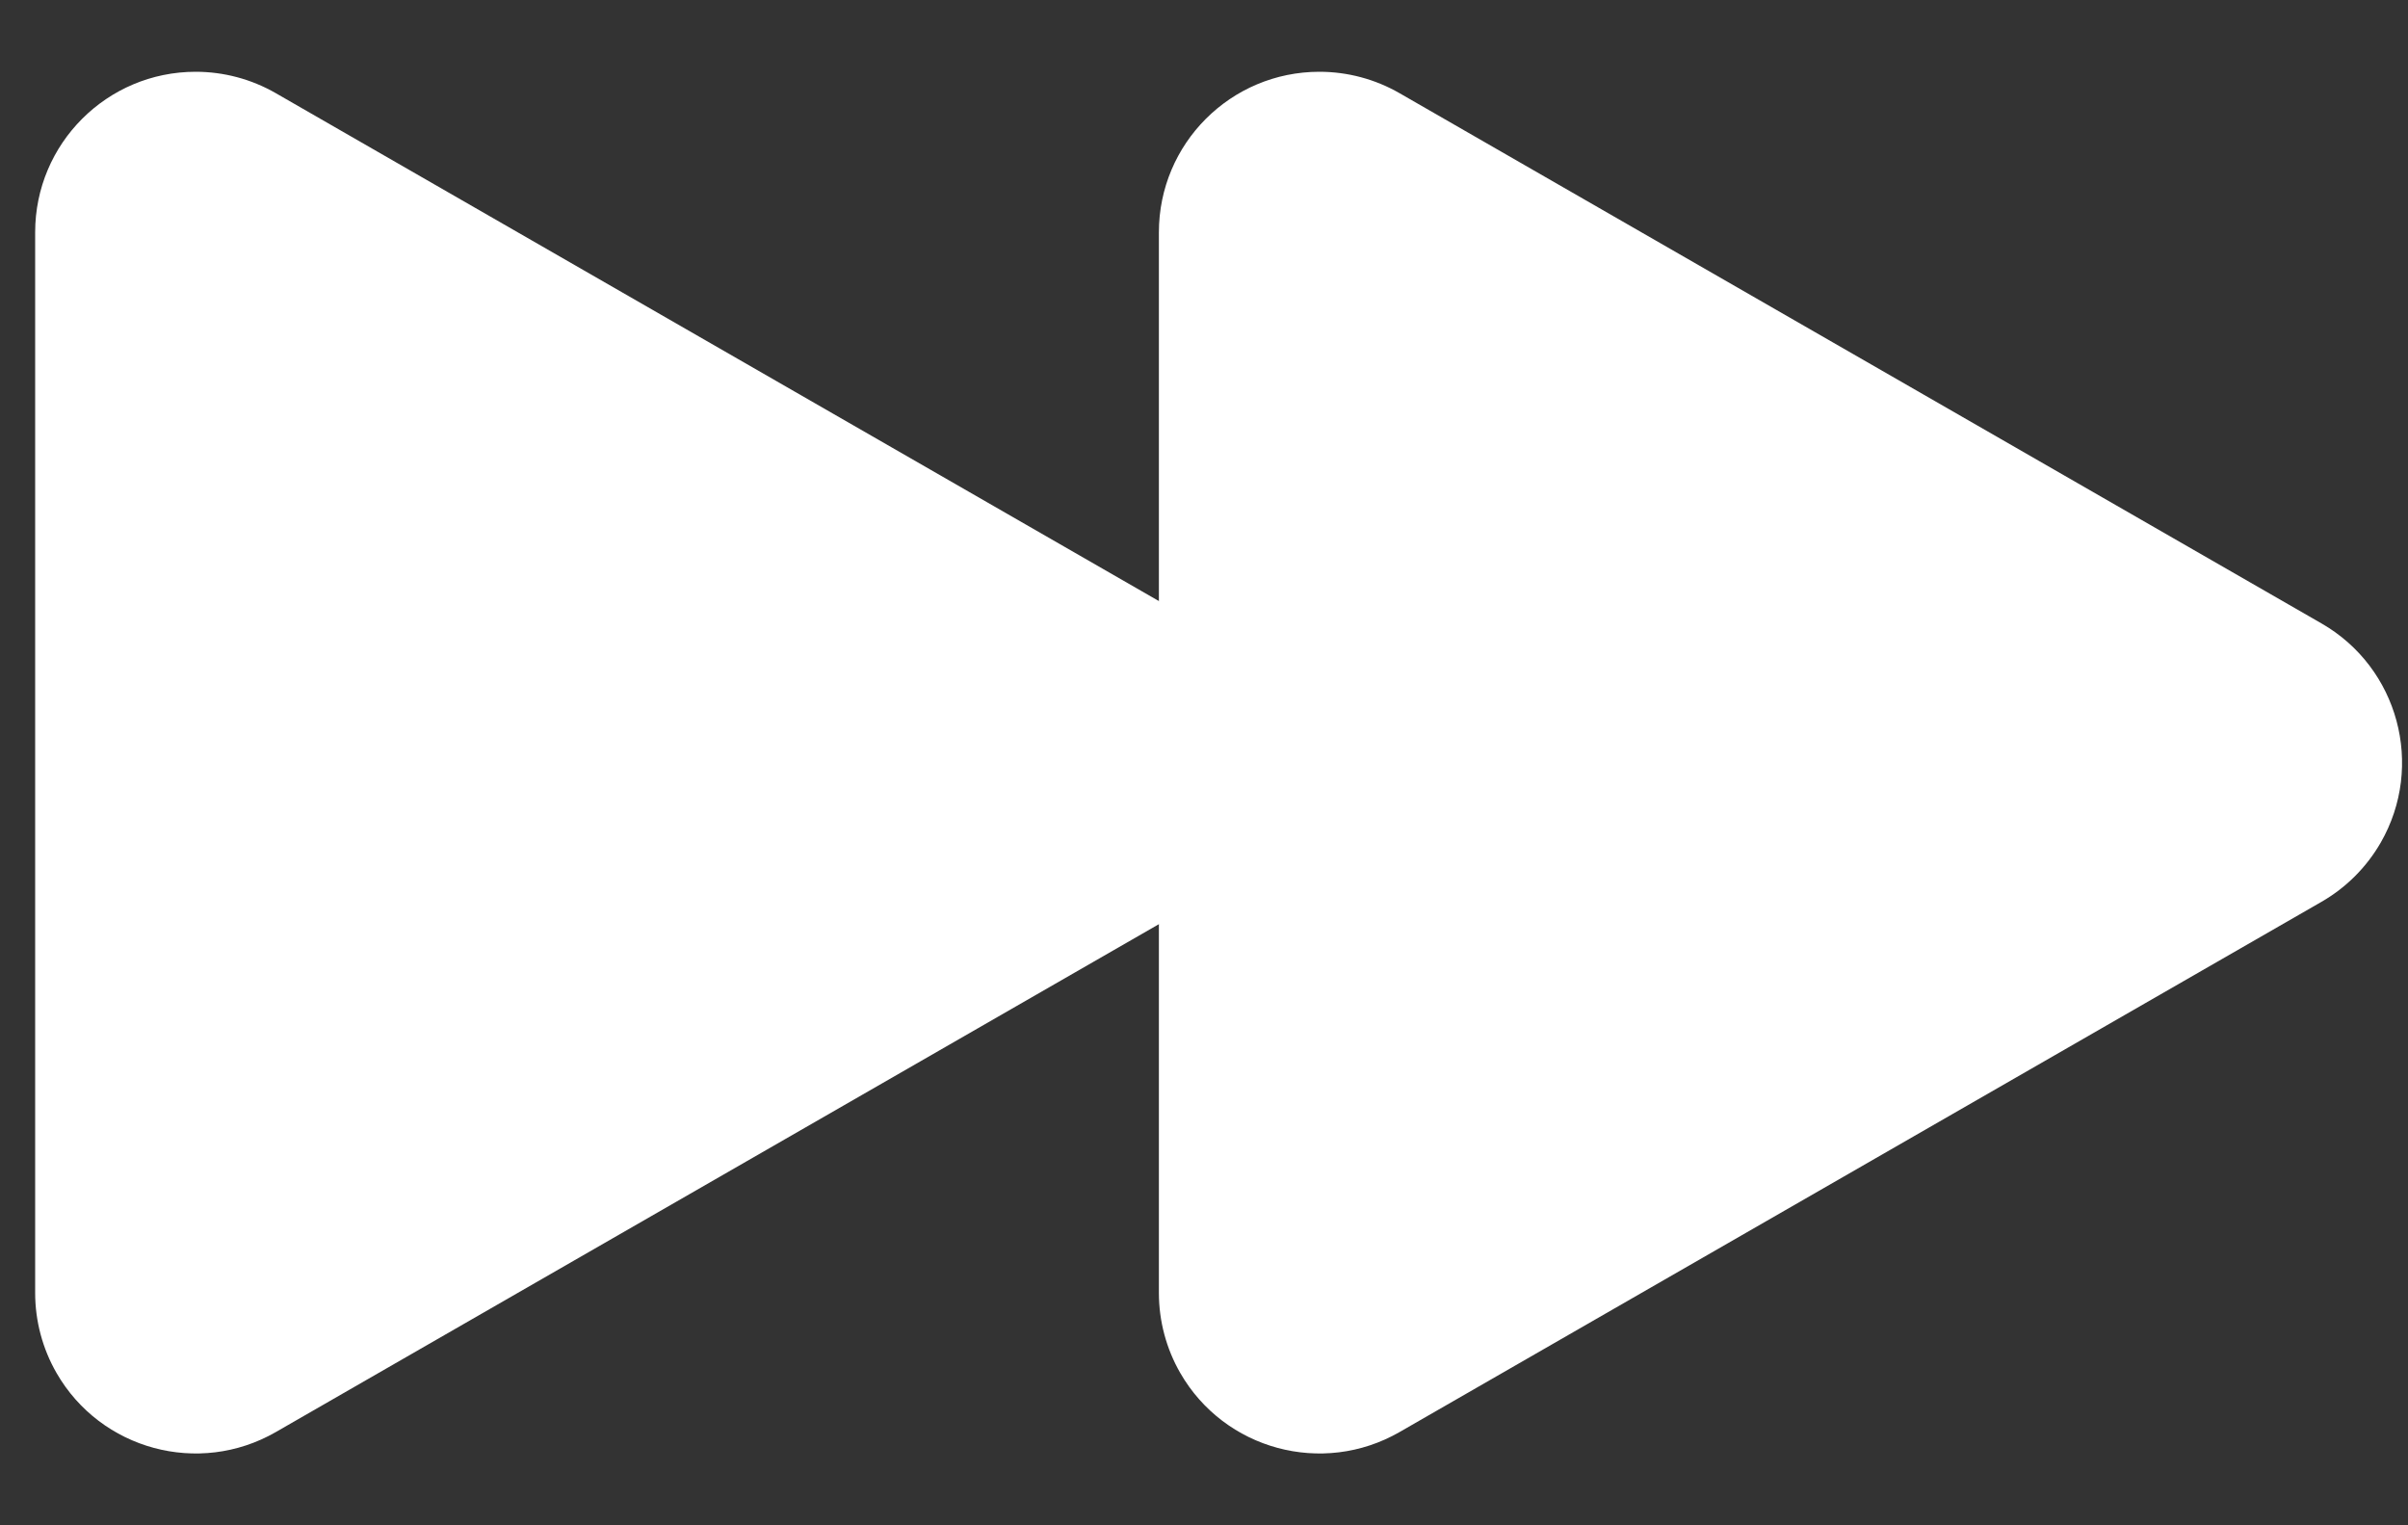 <?xml version="1.0" encoding="UTF-8"?>
<svg width="30px" height="19px" viewBox="0 0 30 19" version="1.1" xmlns="http://www.w3.org/2000/svg">
    <rect x="0" y="0" width="30" height="19" fill="#333333" stroke="none"/>
    <!-- Generator: Sketch 63.1 (92452) - https://sketch.com -->
    <title>Fast Forward</title>
    <desc>Created with Sketch.</desc>
    <g id="Page-1" stroke="none" stroke-width="1" fill="none" fill-rule="evenodd">
        <g id="A4" transform="translate(-306, -831)" fill="#FFFFFF">
            <g id="Timeline-Controls" transform="translate(35, 815)">
                <g id="Fast-Forward" transform="translate(195, 0)">
                    <g transform="translate(76, 15)" id="Triangle">
                        <path d="M24.921,4.765 L31.527,16.253 C32.077,17.211 31.747,18.433 30.79,18.984 C30.487,19.158 30.143,19.25 29.793,19.25 L16.582,19.25 C15.477,19.25 14.582,18.355 14.582,17.25 C14.582,16.9 14.674,16.556 14.848,16.253 L21.454,4.765 C22.004,3.808 23.227,3.478 24.184,4.028 C24.491,4.205 24.745,4.459 24.921,4.765 Z"
                              transform="translate(23.188, 10.5) rotate(90) translate(-23.188, -10.5) "></path>
                        <path d="M10.921,4.765 L17.527,16.253 C18.077,17.211 17.747,18.433 16.79,18.984 C16.487,19.158 16.143,19.25 15.793,19.25 L2.582,19.25 C1.477,19.25 0.582,18.355 0.582,17.25 C0.582,16.9 0.674,16.556 0.848,16.253 L7.454,4.765 C8.004,3.808 9.227,3.478 10.184,4.028 C10.491,4.205 10.745,4.459 10.921,4.765 Z"
                              transform="translate(9.188, 10.5) rotate(90) translate(-9.188, -10.5) "></path>
                    </g>
                </g>
            </g>
        </g>
    </g>
</svg>